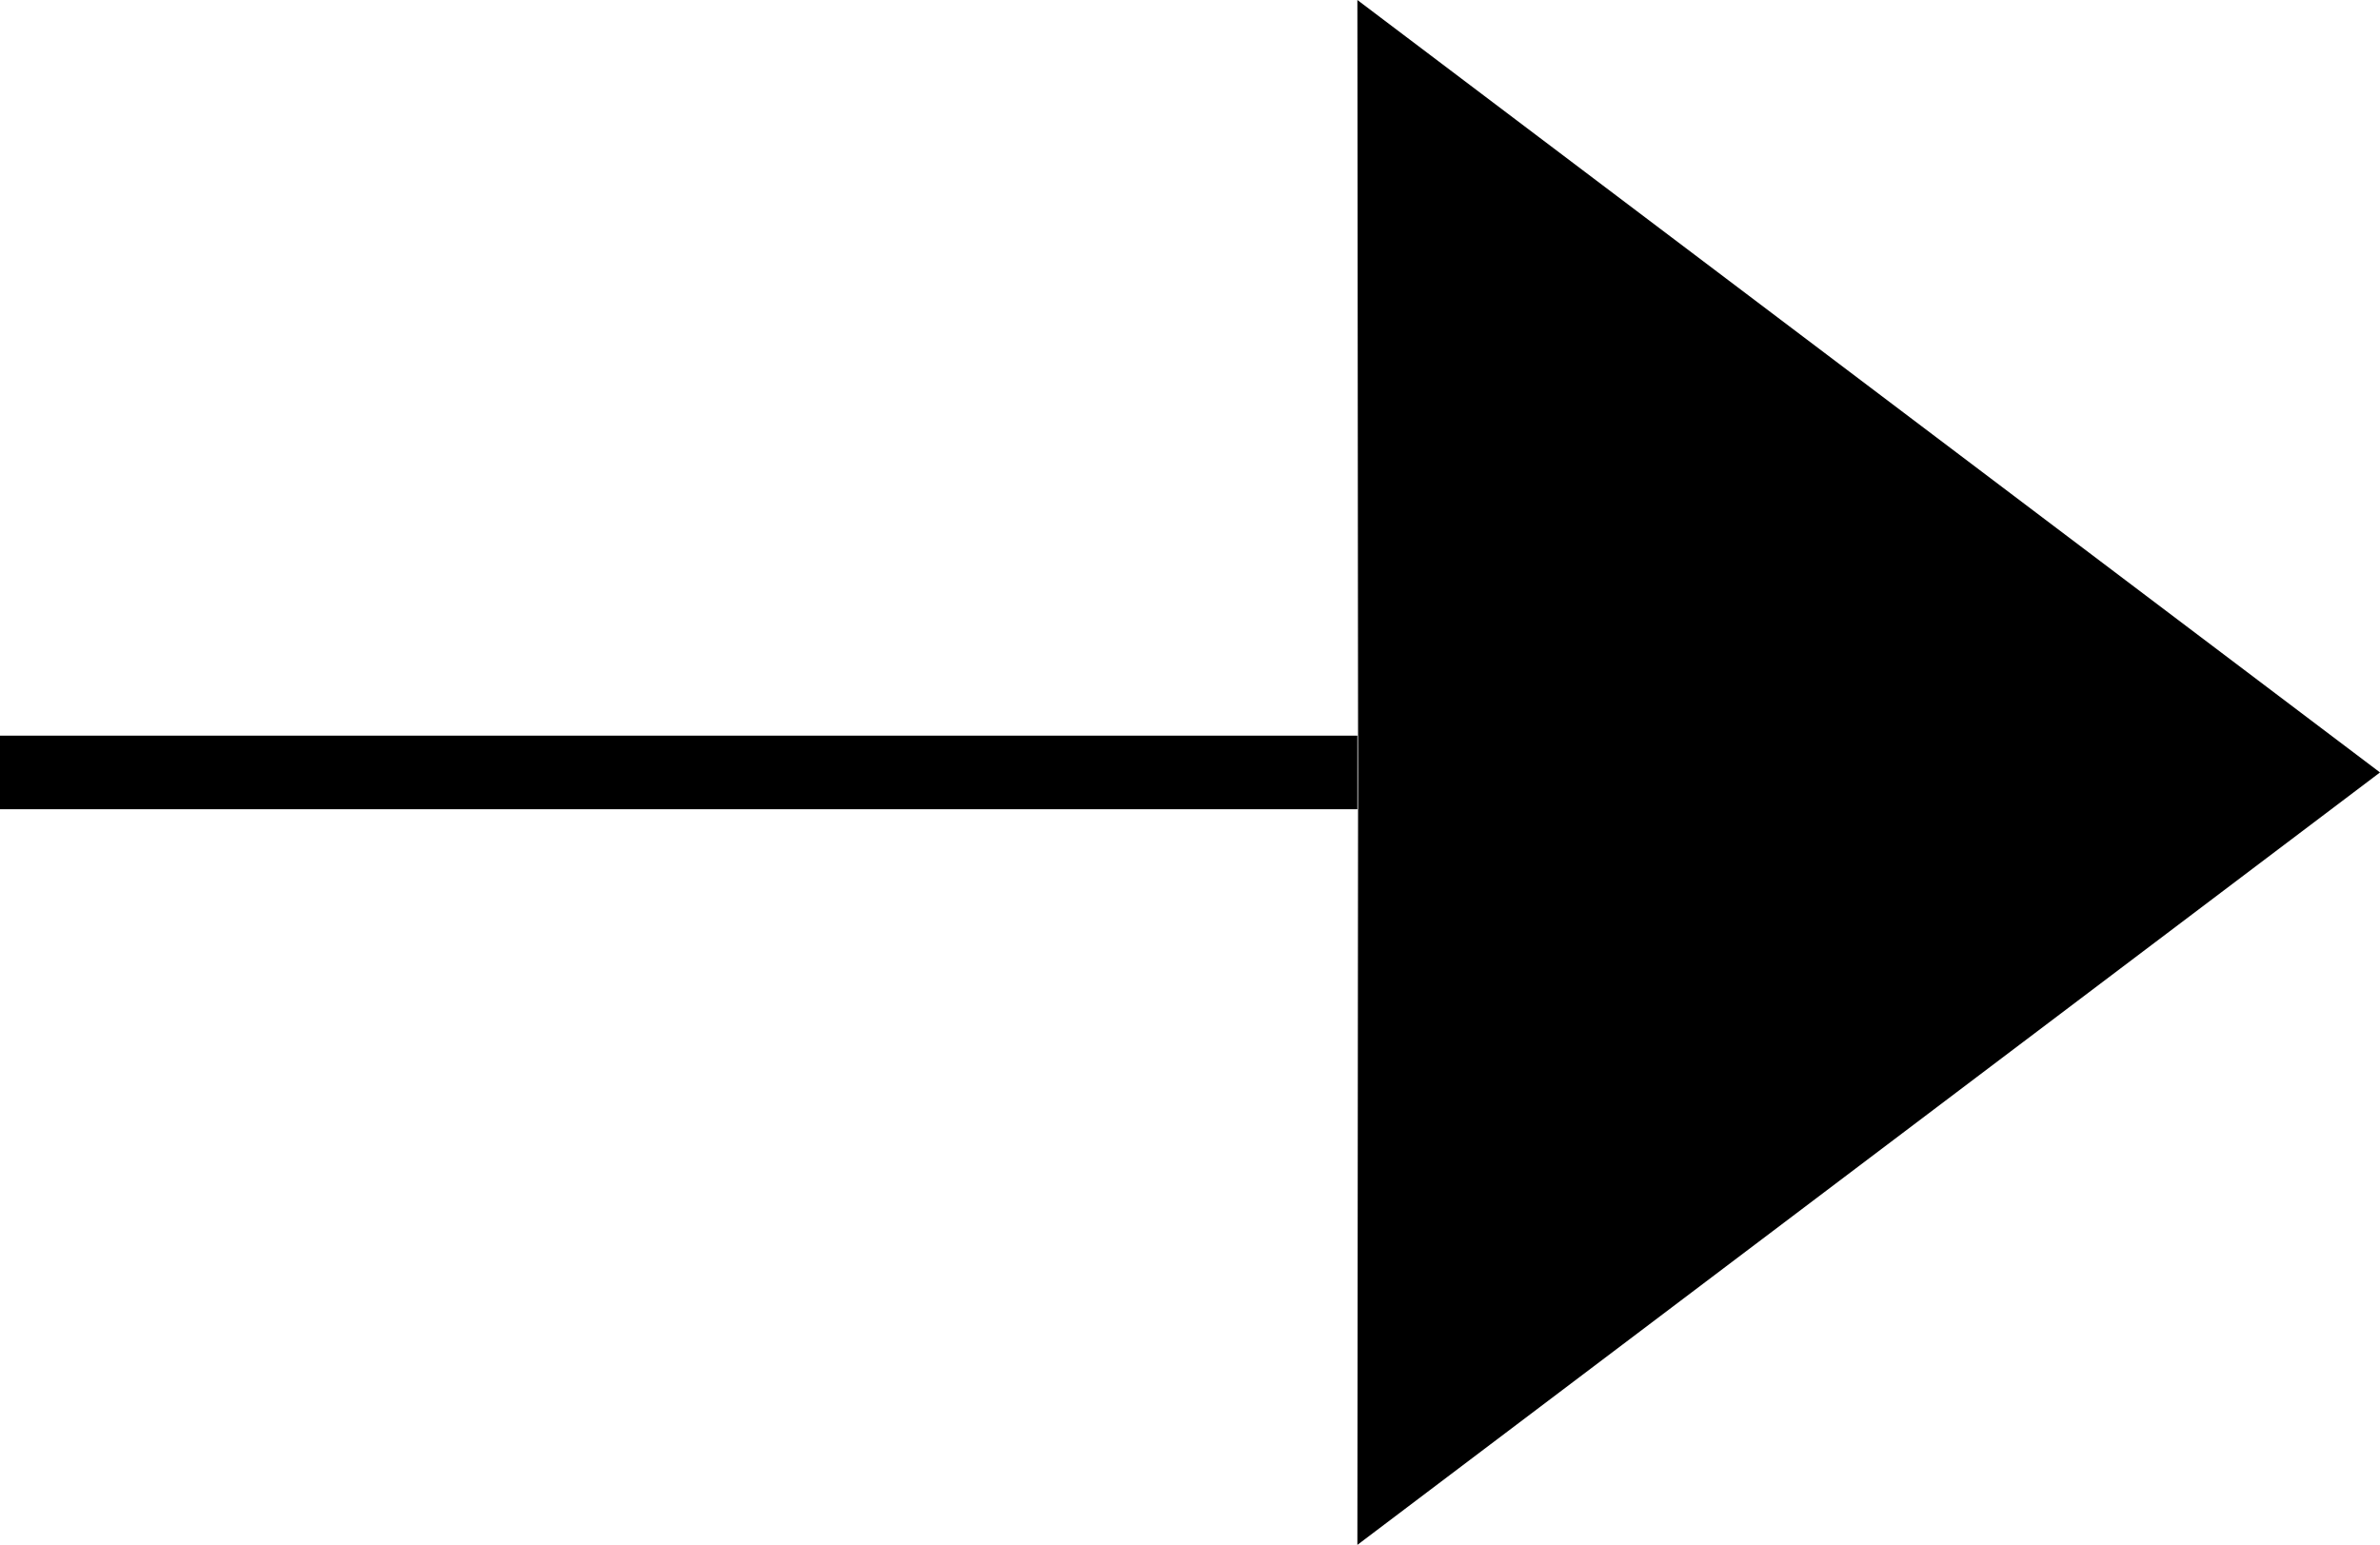 <svg xmlns="http://www.w3.org/2000/svg" viewBox="0 0 32.35 21"><polygon points="18.45 0 18.46 10.5 18.45 21 32.35 10.5 32.35 10.5 18.45 0" fill="currentColor"/><rect y="10" width="18.45" height="1" fill="currentColor"/></svg>